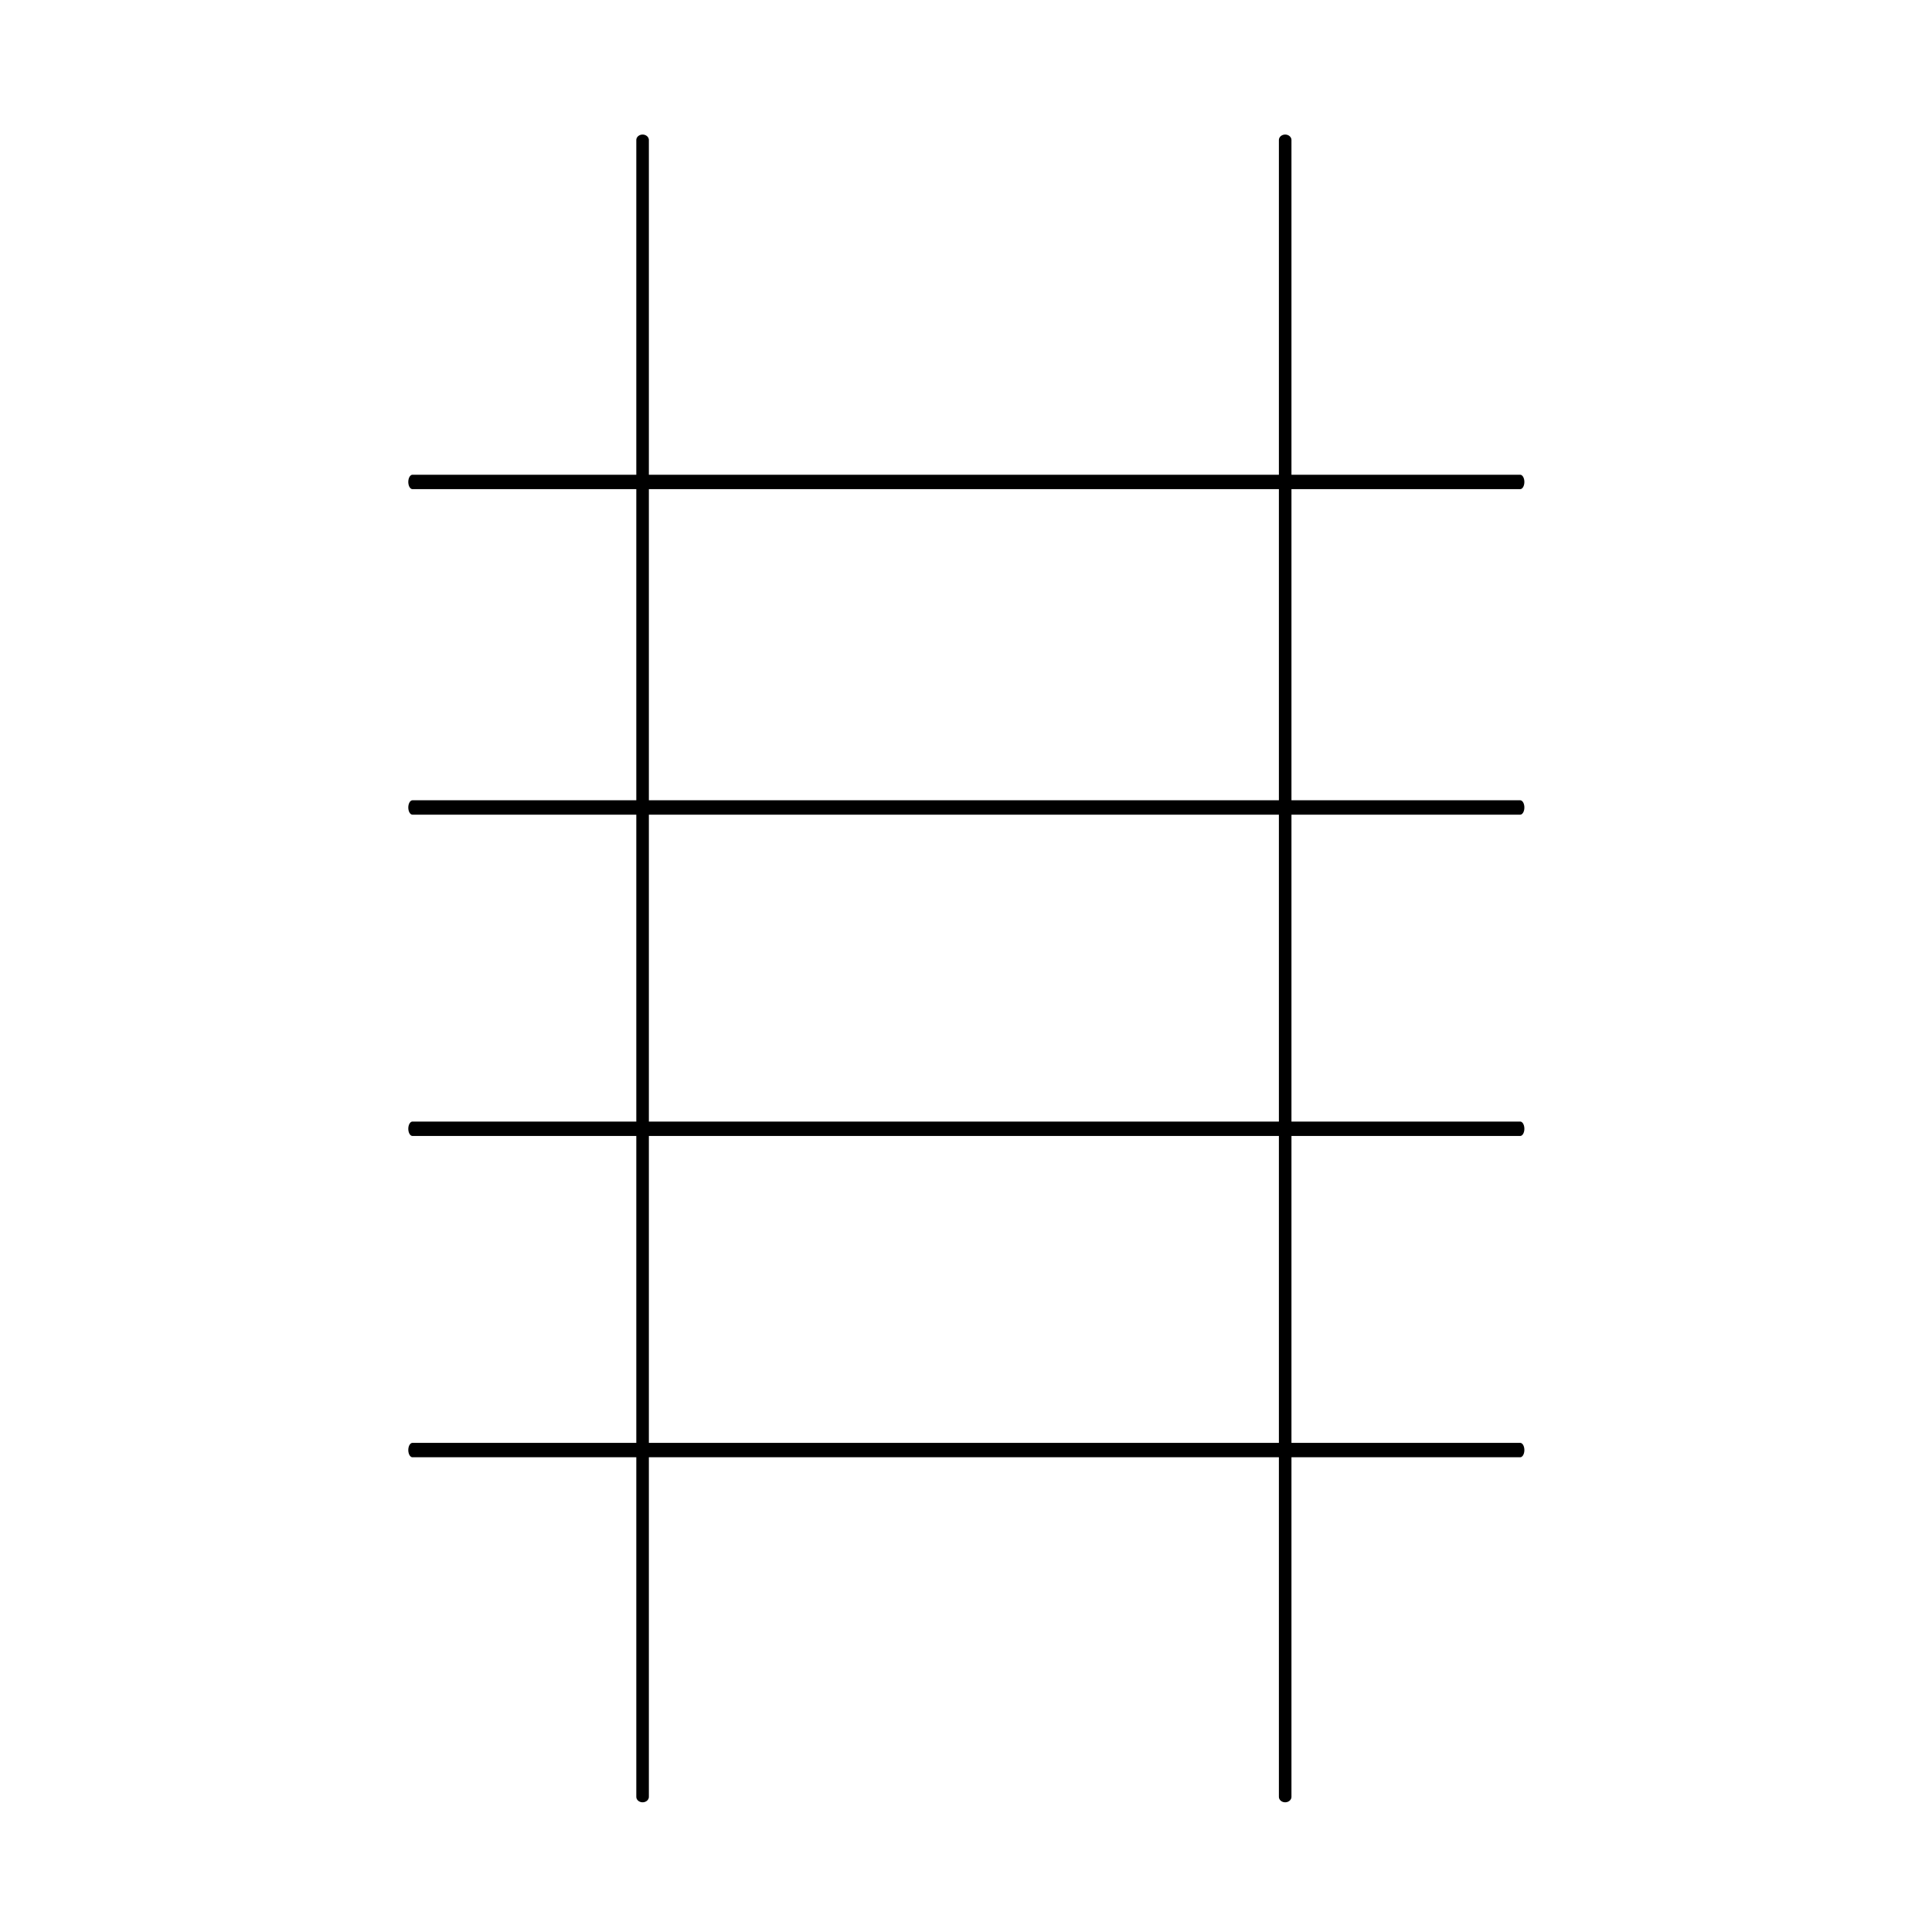 <?xml version="1.0" encoding="UTF-8" standalone="no"?>
<!DOCTYPE svg PUBLIC "-//W3C//DTD SVG 1.1//EN" "http://www.w3.org/Graphics/SVG/1.1/DTD/svg11.dtd">
<svg width="100%" height="100%" viewBox="0 0 912 912" version="1.1" xmlns="http://www.w3.org/2000/svg" xmlns:xlink="http://www.w3.org/1999/xlink" xml:space="preserve" xmlns:serif="http://www.serif.com/" style="fill-rule:evenodd;clip-rule:evenodd;stroke-linecap:round;stroke-linejoin:round;stroke-miterlimit:1.5;">
    <rect id="Artboard1" x="0" y="0" width="912" height="912" style="fill:none;"/>
    <g id="Artboard11" serif:id="Artboard1">
        <g transform="matrix(0.581,0,0,1,191.22,-150.667)">
            <g transform="matrix(1,0,0,1,-2.27374e-13,379.167)">
                <path d="M906,456L6,456" style="fill:none;stroke:black;stroke-width:6.79px;"/>
            </g>
            <g transform="matrix(1,0,0,1,-2.27374e-13,75.833)">
                <path d="M906,456L6,456" style="fill:none;stroke:black;stroke-width:6.79px;"/>
            </g>
            <g transform="matrix(1,0,0,1,-1.7053e-13,-77.833)">
                <path d="M906,456L6,456" style="fill:none;stroke:black;stroke-width:6.79px;"/>
            </g>
            <g transform="matrix(1,0,0,1,-3.41061e-13,227.5)">
                <path d="M906,456L6,456" style="fill:none;stroke:black;stroke-width:6.79px;"/>
            </g>
        </g>
        <g transform="matrix(5.31914e-17,0.869,-1,6.12323e-17,911,60.881)">
            <g transform="matrix(1,0,0,1,0,151.667)">
                <path d="M906,456L6,456" style="fill:none;stroke:black;stroke-width:5.93px;"/>
            </g>
            <g transform="matrix(1,0,0,1,0,-151.667)">
                <path d="M906,456L6,456" style="fill:none;stroke:black;stroke-width:5.93px;"/>
            </g>
        </g>
    </g>
</svg>
